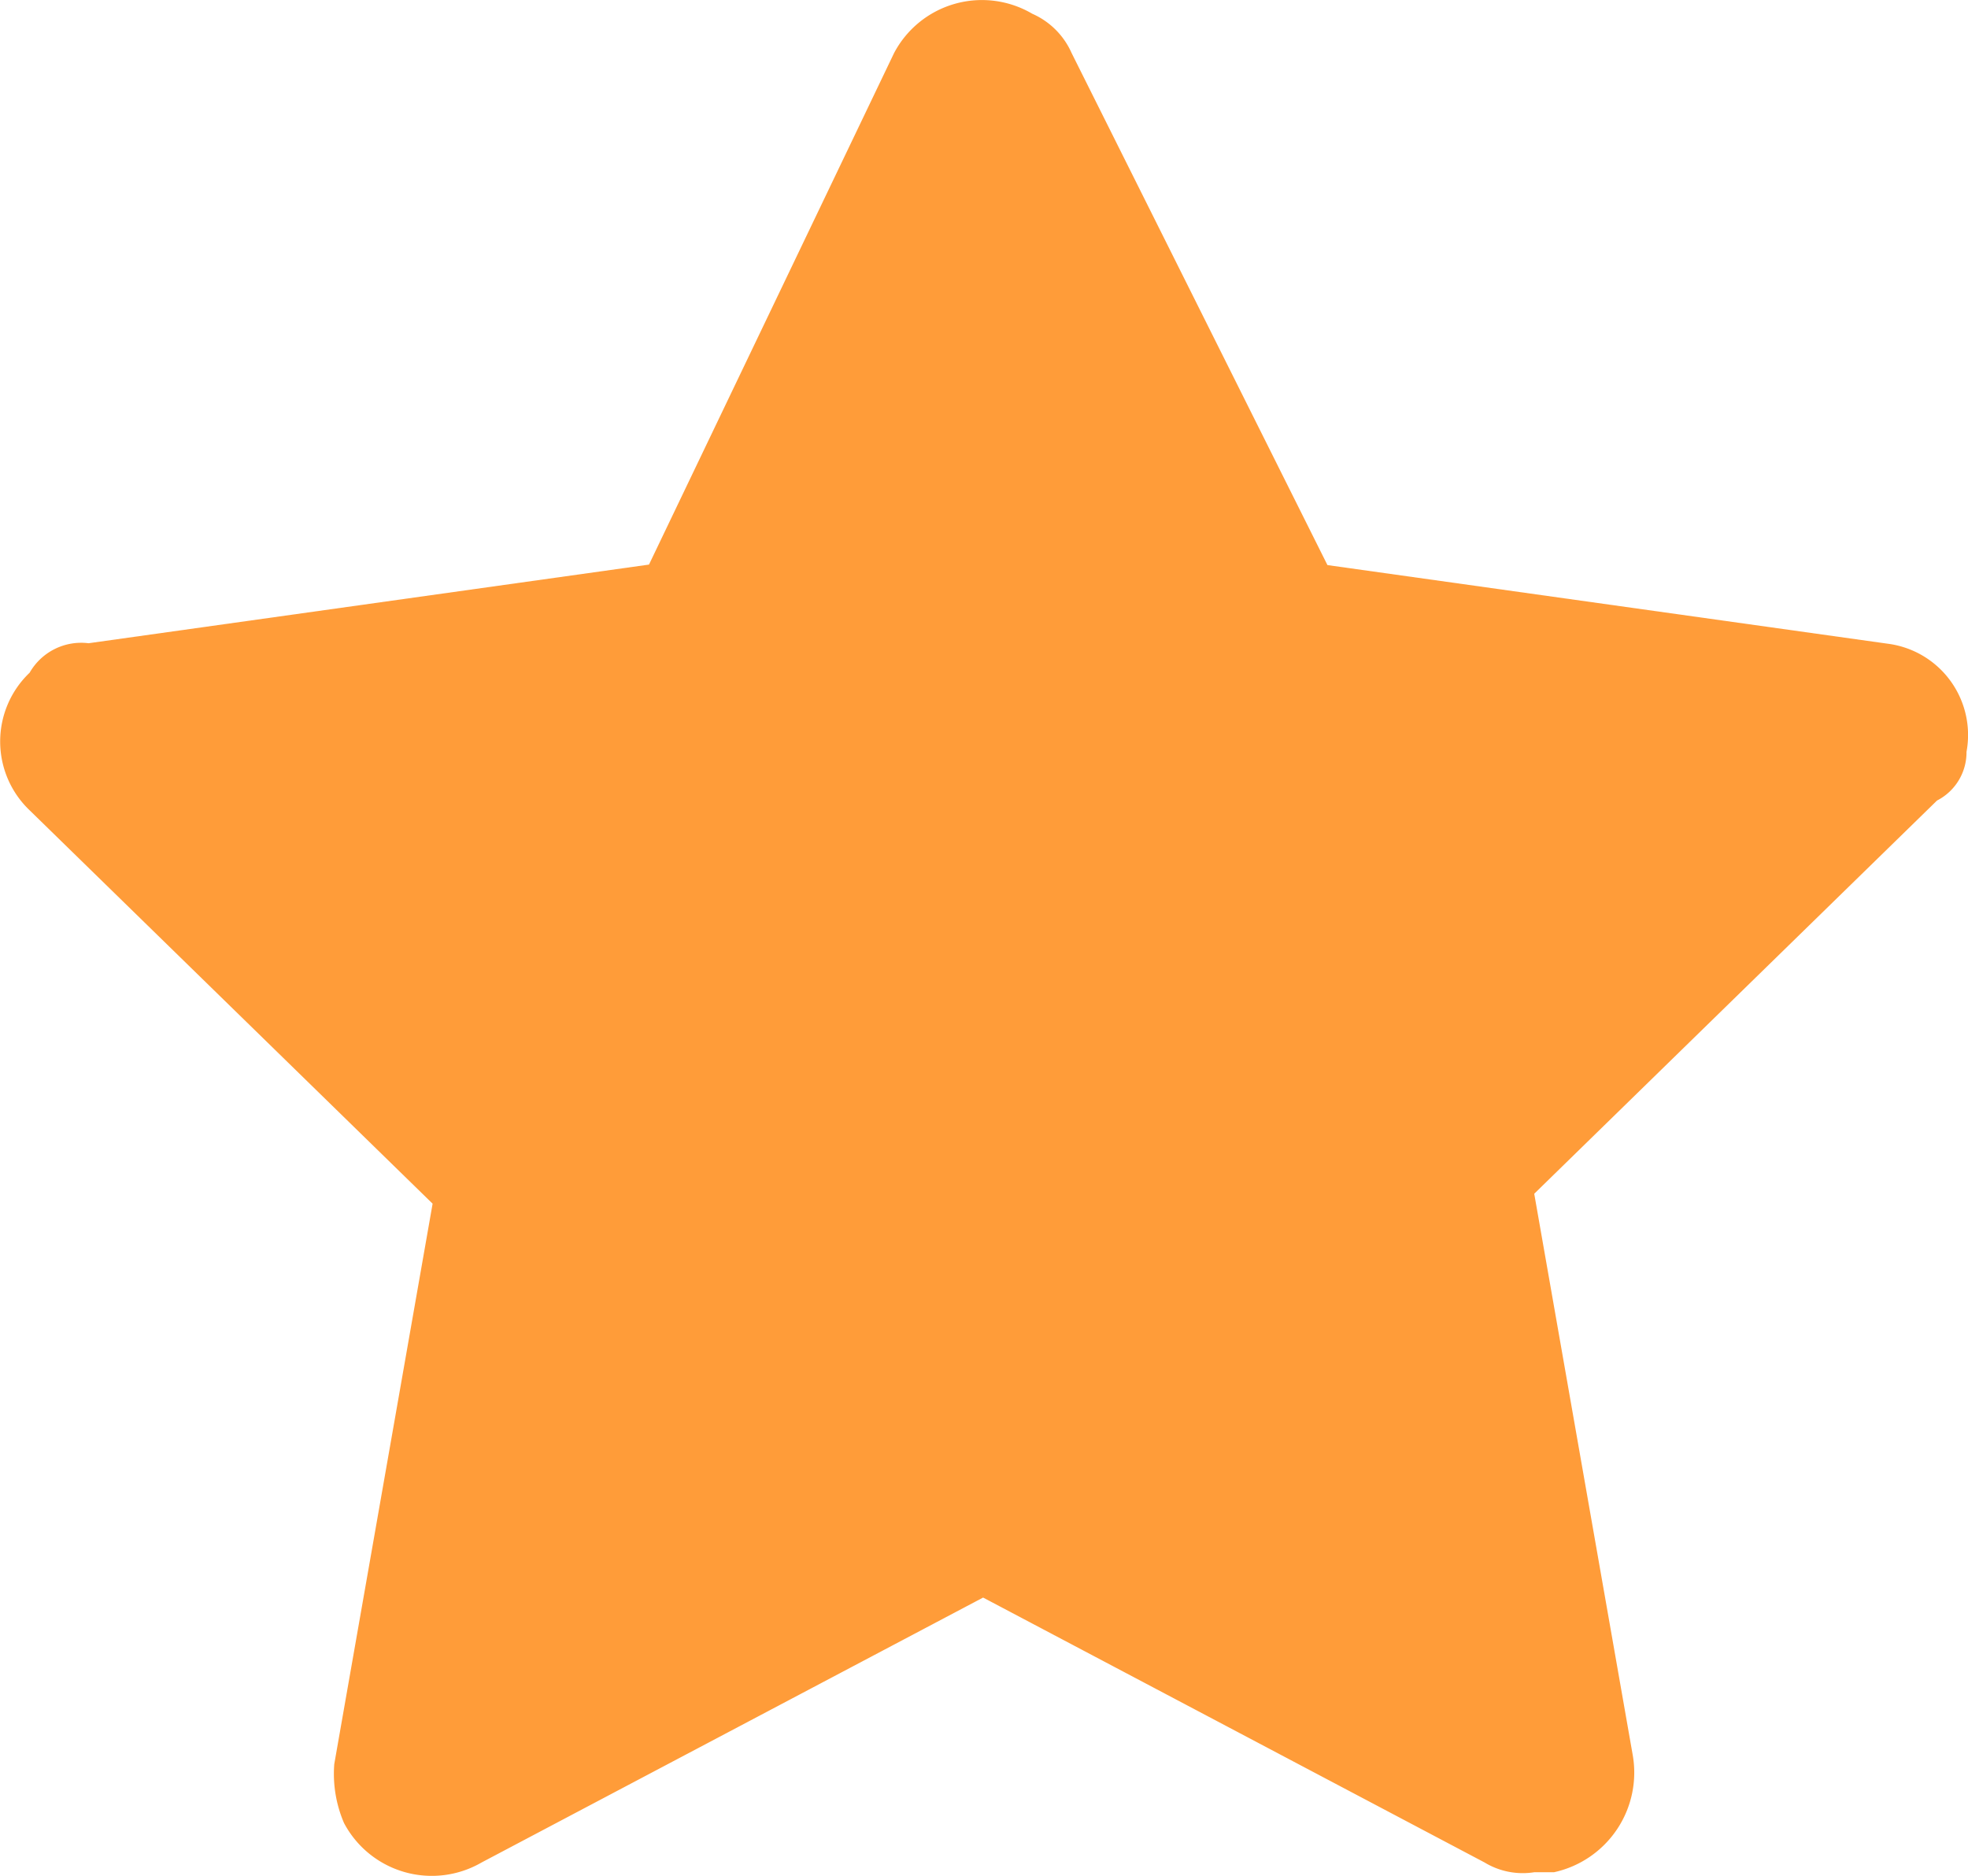 <svg xmlns="http://www.w3.org/2000/svg" width="11.887" height="11.333" viewBox="0 0 11.887 11.333">
  <path id="Path_31" data-name="Path 31" d="M13.878,7a.556.556,0,0,0-.475-.653l-3.385-.475L8.473,2.78a.464.464,0,0,0-.238-.238A.6.6,0,0,0,7.4,2.78L5.92,5.869l-3.385.475a.359.359,0,0,0-.356.178.574.574,0,0,0,0,.831L4.613,9.729l-.594,3.385a.753.753,0,0,0,.059.356.6.6,0,0,0,.831.238l3.029-1.6,3.029,1.6a.445.445,0,0,0,.3.059h.119a.616.616,0,0,0,.475-.713l-.594-3.385L13.7,7.294A.327.327,0,0,0,13.878,7Z" transform="translate(-2 -2.459)" fill="#ff9c39"/>
</svg>
